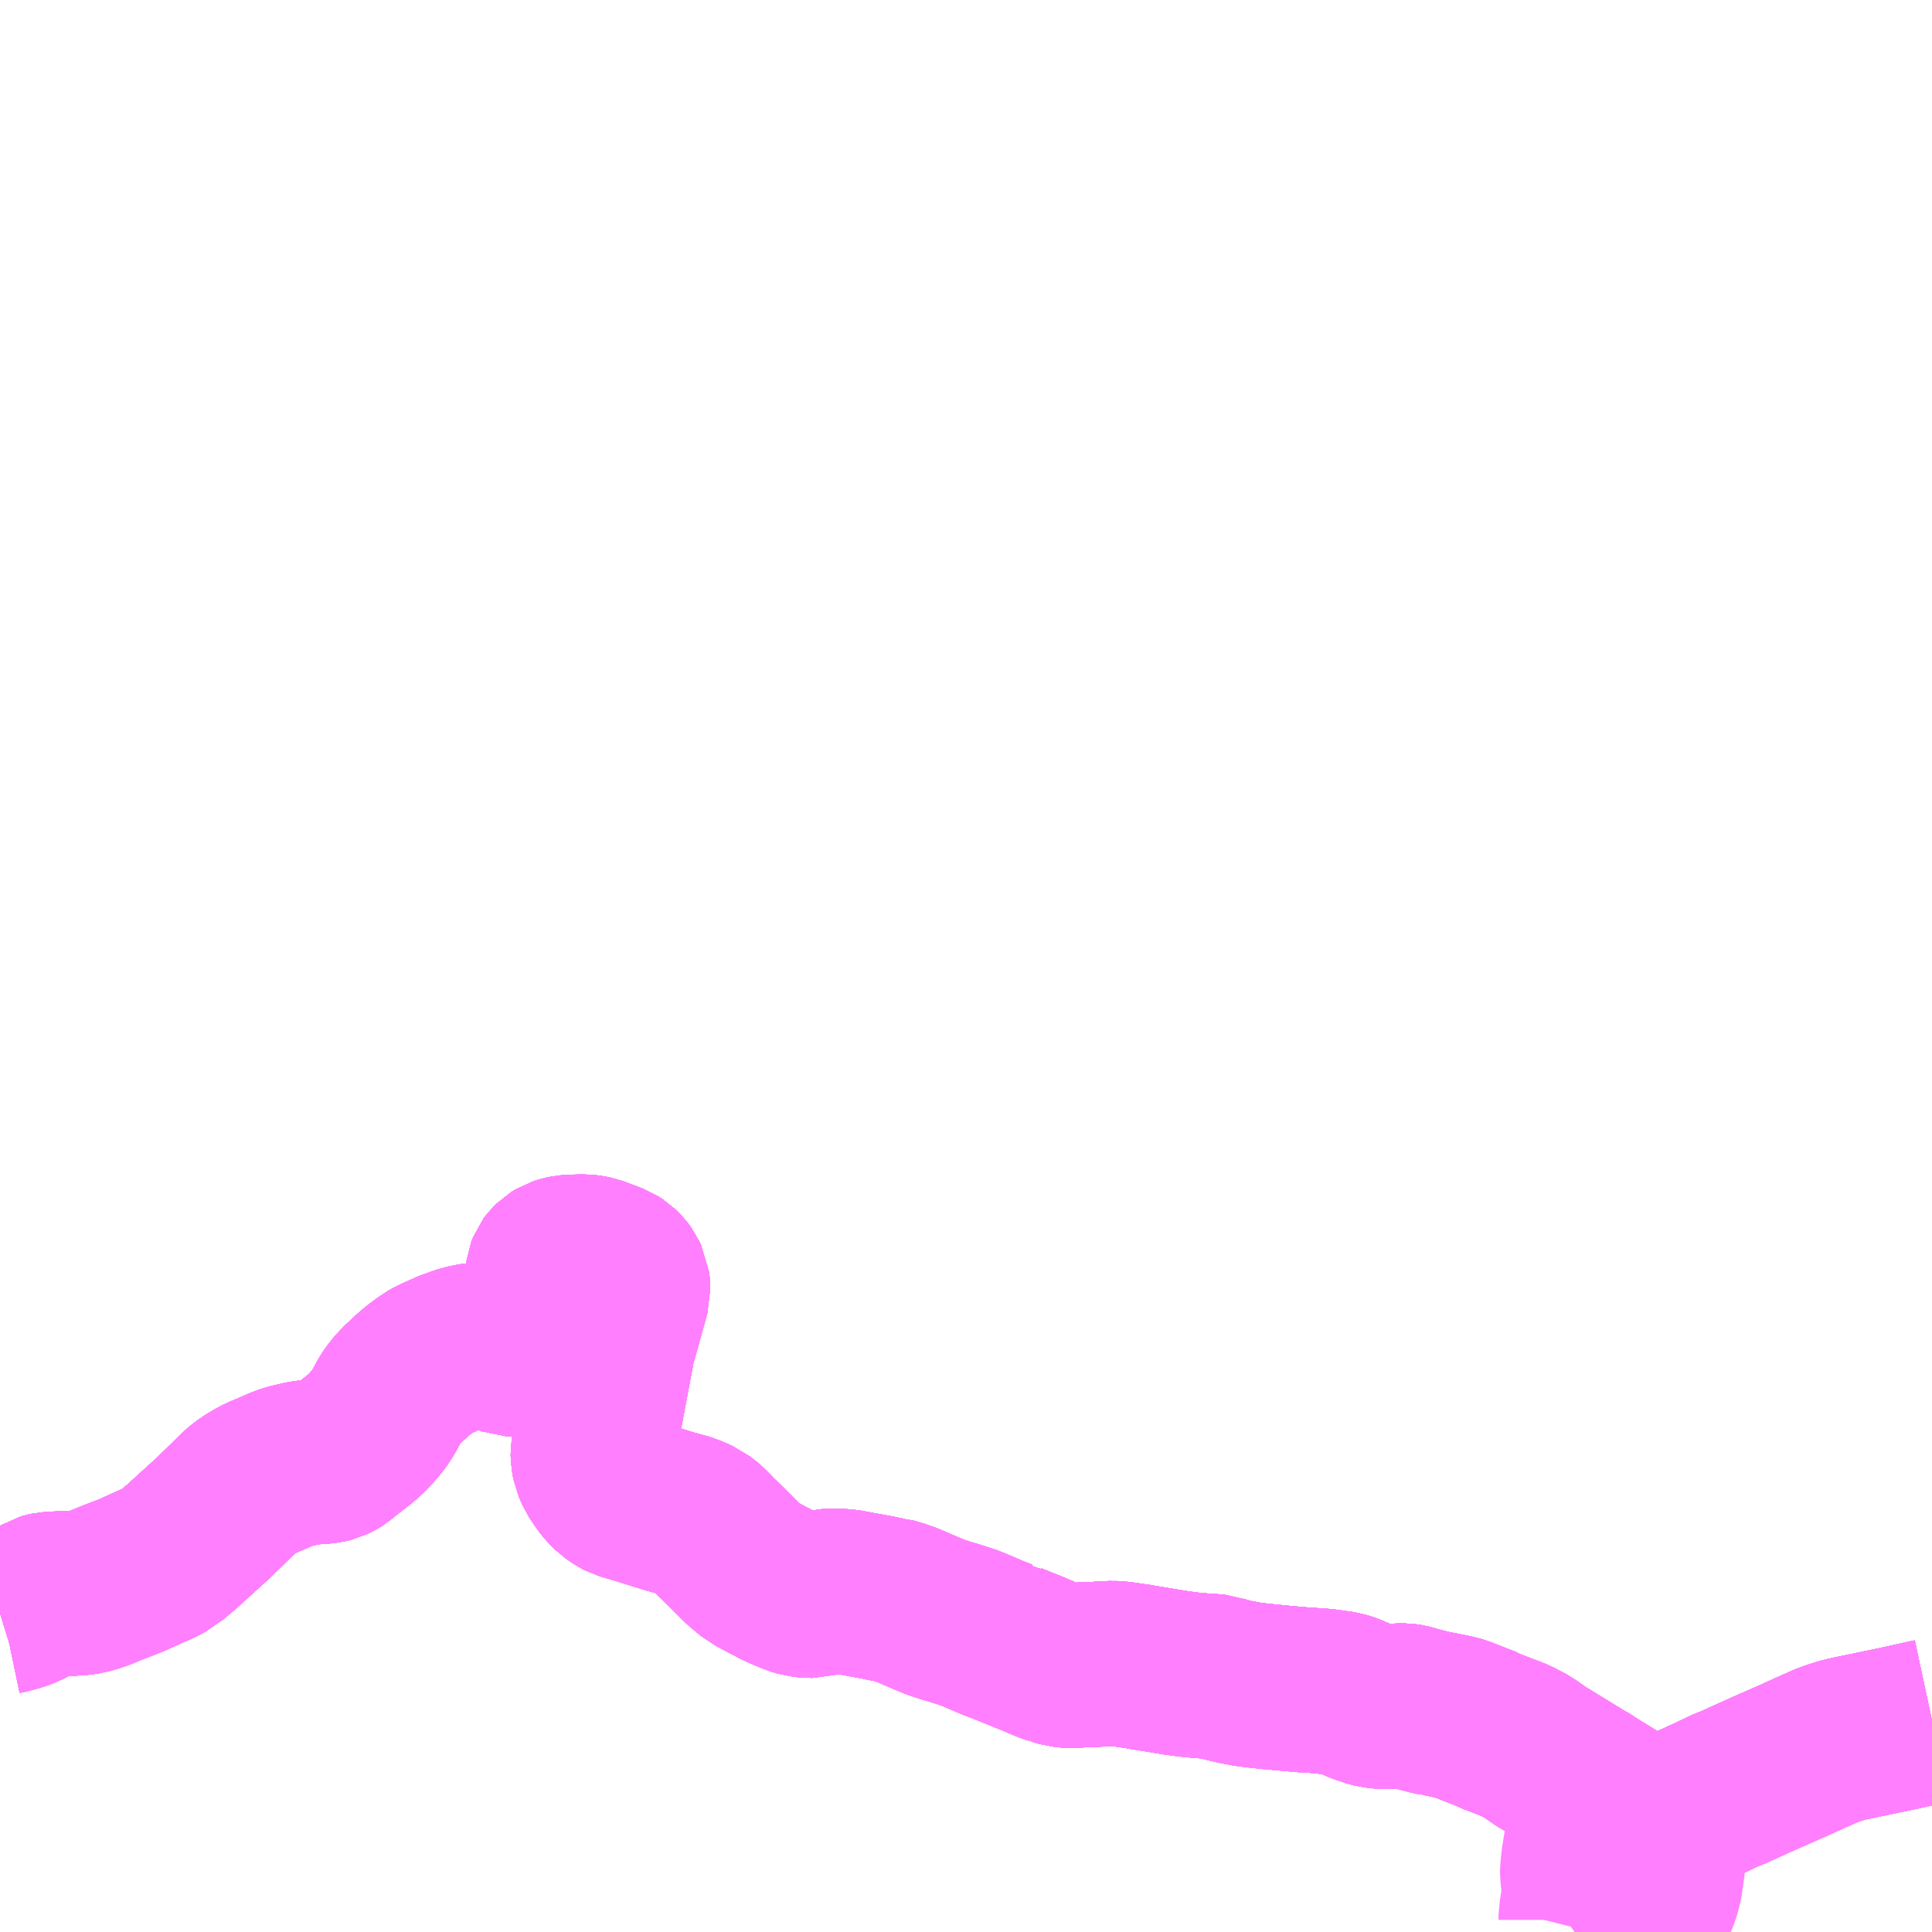<?xml version="1.0" encoding="UTF-8"?>
<svg  xmlns="http://www.w3.org/2000/svg" xmlns:xlink="http://www.w3.org/1999/xlink" xmlns:go="http://purl.org/svgmap/profile" property="N07_001,N07_002,N07_003,N07_004,N07_005,N07_006,N07_007" viewBox="13710.938 -3621.094 8.789 8.789" go:dataArea="13710.9375 -3621.09375 8.7890625 8.7890625" >
<globalCoordinateSystem srsName="http://purl.org/crs/84" transform="matrix(100.0,0.0,0.0,-100.0,0.0,0.0)" />
<defs>
 <g id="p0" >
  <circle cx="0.0" cy="0.0" r="3" stroke="green" stroke-width="0.75" vector-effect="non-scaling-stroke" />
 </g>
</defs>
<g fill="none" fill-rule="evenodd" stroke="#FF00FF" stroke-width="0.75" opacity="0.5" vector-effect="non-scaling-stroke" stroke-linejoin="bevel" >
<path content="1,JR東海バス（株）,ひだ高山号,9.0,9.0,9.0," xlink:title="1" d="M13710.938,-3613.756L13710.951,-3613.76L13710.975,-3613.765L13711.016,-3613.776L13711.054,-3613.79L13711.12,-3613.824L13711.138,-3613.835L13711.148,-3613.838L13711.162,-3613.841L13711.198,-3613.843L13711.239,-3613.845L13711.287,-3613.847L13711.306,-3613.848L13711.345,-3613.856L13711.366,-3613.862L13711.395,-3613.872L13711.434,-3613.888L13711.458,-3613.898L13711.498,-3613.913L13711.538,-3613.929L13711.631,-3613.971L13711.658,-3613.982L13711.697,-3614.003L13711.706,-3614.011L13711.709,-3614.012L13711.762,-3614.056L13711.915,-3614.195L13711.926,-3614.206L13712.029,-3614.307L13712.046,-3614.321L13712.066,-3614.336L13712.111,-3614.363L13712.132,-3614.373L13712.175,-3614.391L13712.2,-3614.402L13712.228,-3614.414L13712.259,-3614.424L13712.319,-3614.438L13712.378,-3614.445L13712.404,-3614.446L13712.425,-3614.448L13712.445,-3614.453L13712.457,-3614.459L13712.467,-3614.464L13712.475,-3614.469L13712.538,-3614.519L13712.578,-3614.55L13712.612,-3614.581L13712.649,-3614.623L13712.673,-3614.654L13712.714,-3614.729L13712.735,-3614.759L13712.765,-3614.792L13712.801,-3614.826L13712.84,-3614.86L13712.878,-3614.888L13712.887,-3614.895L13712.9,-3614.902L13712.92,-3614.912L13712.926,-3614.915L13712.989,-3614.943L13713.049,-3614.964L13713.089,-3614.972L13713.101,-3614.974L13713.133,-3614.974L13713.156,-3614.971L13713.174,-3614.967L13713.191,-3614.961L13713.219,-3614.95L13713.261,-3614.934L13713.286,-3614.933L13713.318,-3614.938L13713.339,-3614.943L13713.368,-3614.956L13713.386,-3614.967L13713.401,-3614.983L13713.408,-3614.993L13713.421,-3615.034L13713.427,-3615.064L13713.431,-3615.097L13713.431,-3615.148L13713.43,-3615.209L13713.429,-3615.282L13713.433,-3615.313L13713.438,-3615.326L13713.447,-3615.338L13713.461,-3615.352L13713.479,-3615.363L13713.501,-3615.37L13713.515,-3615.373L13713.54,-3615.375L13713.576,-3615.376L13713.597,-3615.376L13713.617,-3615.374L13713.642,-3615.369L13713.653,-3615.365L13713.658,-3615.363L13713.729,-3615.336L13713.751,-3615.322L13713.765,-3615.308L13713.779,-3615.289L13713.789,-3615.267L13713.791,-3615.263L13713.793,-3615.246L13713.794,-3615.219L13713.777,-3615.158L13713.746,-3615.046L13713.728,-3614.983L13713.725,-3614.972L13713.722,-3614.963L13713.721,-3614.947L13713.682,-3614.741L13713.658,-3614.612L13713.653,-3614.593L13713.644,-3614.543L13713.642,-3614.524L13713.636,-3614.49L13713.637,-3614.463L13713.643,-3614.433L13713.658,-3614.399L13713.685,-3614.358L13713.703,-3614.336L13713.716,-3614.322L13713.726,-3614.312L13713.754,-3614.293L13713.773,-3614.283L13713.855,-3614.259L13713.889,-3614.248L13713.99,-3614.217L13714.066,-3614.196L13714.077,-3614.191L13714.118,-3614.173L13714.16,-3614.14L13714.171,-3614.127L13714.186,-3614.111L13714.199,-3614.098L13714.265,-3614.034L13714.318,-3613.981L13714.367,-3613.94L13714.369,-3613.939L13714.483,-3613.879L13714.554,-3613.849L13714.584,-3613.84L13714.611,-3613.837L13714.645,-3613.836L13714.703,-3613.854L13714.726,-3613.857L13714.787,-3613.853L13714.868,-3613.838L13714.928,-3613.827L13714.961,-3613.82L13714.988,-3613.815L13714.994,-3613.815L13715.013,-3613.81L13715.015,-3613.809L13715.031,-3613.804L13715.06,-3613.794L13715.07,-3613.79L13715.142,-3613.759L13715.151,-3613.755L13715.195,-3613.737L13715.25,-3613.719L13715.278,-3613.711L13715.34,-3613.691L13715.351,-3613.687L13715.366,-3613.681L13715.371,-3613.679L13715.46,-3613.641L13715.503,-3613.625L13715.511,-3613.624L13715.521,-3613.618L13715.541,-3613.609L13715.624,-3613.576L13715.704,-3613.542L13715.735,-3613.531L13715.736,-3613.531L13715.77,-3613.521L13715.809,-3613.517L13715.874,-3613.521L13715.898,-3613.521L13715.959,-3613.525L13716,-3613.527L13716.031,-3613.525L13716.072,-3613.519L13716.121,-3613.512L13716.13,-3613.51L13716.141,-3613.508L13716.148,-3613.507L13716.294,-3613.483L13716.295,-3613.483L13716.332,-3613.478L13716.364,-3613.474L13716.375,-3613.474L13716.398,-3613.471L13716.449,-3613.468L13716.478,-3613.465L13716.486,-3613.462L13716.529,-3613.449L13716.539,-3613.447L13716.557,-3613.443L13716.614,-3613.432L13716.621,-3613.431L13716.671,-3613.425L13716.684,-3613.424L13716.714,-3613.42L13716.736,-3613.419L13716.744,-3613.418L13716.752,-3613.417L13716.861,-3613.407L13716.88,-3613.406L13716.882,-3613.406L13716.953,-3613.401L13716.971,-3613.399L13716.993,-3613.396L13717.042,-3613.389L13717.062,-3613.383L13717.079,-3613.377L13717.118,-3613.36L13717.129,-3613.355L13717.174,-3613.34L13717.196,-3613.334L13717.219,-3613.332L13717.257,-3613.331L13717.313,-3613.334L13717.325,-3613.334L13717.344,-3613.331L13717.356,-3613.328L13717.387,-3613.319L13717.45,-3613.303L13717.461,-3613.301L13717.476,-3613.298L13717.484,-3613.296L13717.488,-3613.296L13717.556,-3613.282L13717.582,-3613.275L13717.65,-3613.248L13717.697,-3613.23L13717.71,-3613.222L13717.722,-3613.218L13717.805,-3613.186L13717.833,-3613.175L13717.871,-3613.155L13717.888,-3613.146L13717.926,-3613.119L13717.96,-3613.096L13717.968,-3613.092L13718.007,-3613.068L13718.064,-3613.033L13718.139,-3612.987L13718.175,-3612.967L13718.183,-3612.96L13718.191,-3612.955L13718.259,-3612.913L13718.392,-3612.83L13718.397,-3612.828L13718.41,-3612.824L13718.422,-3612.821L13718.441,-3612.815L13718.459,-3612.809L13718.472,-3612.805L13718.477,-3612.803L13718.485,-3612.802L13718.522,-3612.817L13718.54,-3612.827L13718.564,-3612.845L13718.579,-3612.853L13718.67,-3612.894L13718.724,-3612.919L13718.737,-3612.925L13718.793,-3612.952L13718.813,-3612.959L13718.82,-3612.962L13718.928,-3613.011L13718.984,-3613.036L13718.998,-3613.042L13719.053,-3613.066L13719.059,-3613.069L13719.087,-3613.081L13719.164,-3613.116L13719.175,-3613.121L13719.254,-3613.156L13719.278,-3613.164L13719.287,-3613.167L13719.295,-3613.17L13719.303,-3613.172L13719.325,-3613.179L13719.371,-3613.189L13719.381,-3613.191L13719.573,-3613.231L13719.614,-3613.24L13719.685,-3613.256L13719.727,-3613.265"/>
<path content="1,北陸鉄道（株）,高速バス　金沢⇔高山,4.0,4.0,4.0," xlink:title="1" d="M13710.938,-3613.756L13710.951,-3613.76L13710.975,-3613.765L13711.016,-3613.776L13711.054,-3613.79L13711.12,-3613.824L13711.138,-3613.835L13711.148,-3613.838L13711.162,-3613.841L13711.198,-3613.843L13711.239,-3613.845L13711.287,-3613.847L13711.306,-3613.848L13711.345,-3613.856L13711.366,-3613.862L13711.395,-3613.872L13711.434,-3613.888L13711.458,-3613.898L13711.498,-3613.913L13711.538,-3613.929L13711.631,-3613.971L13711.658,-3613.982L13711.697,-3614.003L13711.706,-3614.011L13711.709,-3614.012L13711.762,-3614.056L13711.915,-3614.195L13711.926,-3614.206L13712.029,-3614.307L13712.046,-3614.321L13712.066,-3614.336L13712.111,-3614.363L13712.132,-3614.373L13712.175,-3614.391L13712.2,-3614.402L13712.228,-3614.414L13712.259,-3614.424L13712.319,-3614.438L13712.378,-3614.445L13712.404,-3614.446L13712.425,-3614.448L13712.445,-3614.453L13712.457,-3614.459L13712.467,-3614.464L13712.475,-3614.469L13712.538,-3614.519L13712.578,-3614.55L13712.612,-3614.581L13712.649,-3614.623L13712.673,-3614.654L13712.714,-3614.729L13712.735,-3614.759L13712.765,-3614.792L13712.801,-3614.826L13712.84,-3614.86L13712.878,-3614.888L13712.887,-3614.895L13712.9,-3614.902L13712.92,-3614.912L13712.926,-3614.915L13712.989,-3614.943L13713.049,-3614.964L13713.089,-3614.972L13713.101,-3614.974L13713.133,-3614.974L13713.156,-3614.971L13713.174,-3614.967L13713.191,-3614.961L13713.219,-3614.95L13713.261,-3614.934L13713.286,-3614.933L13713.318,-3614.938L13713.339,-3614.943L13713.368,-3614.956L13713.386,-3614.967L13713.401,-3614.983L13713.408,-3614.993L13713.421,-3615.034L13713.427,-3615.064L13713.431,-3615.097L13713.431,-3615.148L13713.43,-3615.209L13713.429,-3615.282L13713.433,-3615.313L13713.438,-3615.326L13713.447,-3615.338L13713.461,-3615.352L13713.479,-3615.363L13713.501,-3615.37L13713.515,-3615.373L13713.54,-3615.375L13713.576,-3615.376L13713.597,-3615.376L13713.617,-3615.374L13713.642,-3615.369L13713.653,-3615.365L13713.658,-3615.363L13713.729,-3615.336L13713.751,-3615.322L13713.765,-3615.308L13713.779,-3615.289L13713.789,-3615.267L13713.791,-3615.263L13713.793,-3615.246L13713.794,-3615.219L13713.777,-3615.158L13713.746,-3615.046L13713.728,-3614.983L13713.725,-3614.972L13713.722,-3614.963L13713.721,-3614.947L13713.682,-3614.741L13713.658,-3614.612L13713.653,-3614.593L13713.644,-3614.543L13713.642,-3614.524L13713.636,-3614.49L13713.637,-3614.463L13713.643,-3614.433L13713.658,-3614.399L13713.685,-3614.358L13713.703,-3614.336L13713.716,-3614.322L13713.726,-3614.312L13713.754,-3614.293L13713.773,-3614.283L13713.855,-3614.259L13713.889,-3614.248L13713.99,-3614.217L13714.066,-3614.196L13714.077,-3614.191L13714.118,-3614.173L13714.16,-3614.14L13714.171,-3614.127L13714.186,-3614.111L13714.199,-3614.098L13714.265,-3614.034L13714.318,-3613.981L13714.367,-3613.94L13714.369,-3613.939L13714.483,-3613.879L13714.554,-3613.849L13714.584,-3613.84L13714.611,-3613.837L13714.645,-3613.836L13714.703,-3613.854L13714.726,-3613.857L13714.787,-3613.853L13714.868,-3613.838L13714.928,-3613.827L13714.961,-3613.82L13714.988,-3613.815L13714.994,-3613.815L13715.013,-3613.81L13715.015,-3613.809L13715.031,-3613.804L13715.06,-3613.794L13715.07,-3613.79L13715.142,-3613.759L13715.151,-3613.755L13715.195,-3613.737L13715.25,-3613.719L13715.278,-3613.711L13715.34,-3613.691L13715.351,-3613.687L13715.366,-3613.681L13715.371,-3613.679L13715.46,-3613.641L13715.503,-3613.625L13715.511,-3613.624L13715.521,-3613.618L13715.541,-3613.609L13715.624,-3613.576L13715.704,-3613.542L13715.735,-3613.531L13715.736,-3613.531L13715.77,-3613.521L13715.809,-3613.517L13715.874,-3613.521L13715.898,-3613.521L13715.959,-3613.525L13716,-3613.527L13716.031,-3613.525L13716.072,-3613.519L13716.121,-3613.512L13716.13,-3613.51L13716.141,-3613.508L13716.148,-3613.507L13716.294,-3613.483L13716.295,-3613.483L13716.332,-3613.478L13716.364,-3613.474L13716.375,-3613.474L13716.398,-3613.471L13716.449,-3613.468L13716.478,-3613.465L13716.486,-3613.462L13716.529,-3613.449L13716.539,-3613.447L13716.557,-3613.443L13716.614,-3613.432L13716.621,-3613.431L13716.671,-3613.425L13716.684,-3613.424L13716.714,-3613.42L13716.736,-3613.419L13716.744,-3613.418L13716.752,-3613.417L13716.861,-3613.407L13716.88,-3613.406L13716.882,-3613.406L13716.953,-3613.401L13716.971,-3613.399L13716.993,-3613.396L13717.042,-3613.389L13717.062,-3613.383L13717.079,-3613.377L13717.118,-3613.36L13717.129,-3613.355L13717.174,-3613.34L13717.196,-3613.334L13717.219,-3613.332L13717.257,-3613.331L13717.313,-3613.334L13717.325,-3613.334L13717.344,-3613.331L13717.356,-3613.328L13717.387,-3613.319L13717.45,-3613.303L13717.461,-3613.301L13717.476,-3613.298L13717.484,-3613.296L13717.488,-3613.296L13717.556,-3613.282L13717.582,-3613.275L13717.65,-3613.248L13717.697,-3613.23L13717.71,-3613.222L13717.722,-3613.218L13717.805,-3613.186L13717.833,-3613.175L13717.871,-3613.155L13717.888,-3613.146L13717.926,-3613.119L13717.96,-3613.096L13717.968,-3613.092L13718.007,-3613.068L13718.064,-3613.033L13718.139,-3612.987L13718.175,-3612.967L13718.183,-3612.96L13718.191,-3612.955L13718.259,-3612.913L13718.392,-3612.83L13718.397,-3612.828L13718.41,-3612.824L13718.422,-3612.821L13718.441,-3612.815L13718.459,-3612.809L13718.472,-3612.805L13718.477,-3612.803L13718.485,-3612.802L13718.522,-3612.817L13718.54,-3612.827L13718.564,-3612.845L13718.579,-3612.853L13718.67,-3612.894L13718.724,-3612.919L13718.737,-3612.925L13718.793,-3612.952L13718.813,-3612.959L13718.82,-3612.962L13718.928,-3613.011L13718.984,-3613.036L13718.998,-3613.042L13719.053,-3613.066L13719.059,-3613.069L13719.087,-3613.081L13719.164,-3613.116L13719.175,-3613.121L13719.254,-3613.156L13719.278,-3613.164L13719.287,-3613.167L13719.295,-3613.17L13719.303,-3613.172L13719.325,-3613.179L13719.371,-3613.189L13719.381,-3613.191L13719.573,-3613.231L13719.614,-3613.24L13719.685,-3613.256L13719.727,-3613.265"/>
<path content="1,名鉄バス（株）,名古屋～高山,9.0,9.0,9.0," xlink:title="1" d="M13710.938,-3613.756L13710.951,-3613.76L13710.975,-3613.765L13711.016,-3613.776L13711.054,-3613.79L13711.12,-3613.824L13711.138,-3613.835L13711.148,-3613.838L13711.162,-3613.841L13711.198,-3613.843L13711.239,-3613.845L13711.287,-3613.847L13711.306,-3613.848L13711.345,-3613.856L13711.366,-3613.862L13711.395,-3613.872L13711.434,-3613.888L13711.458,-3613.898L13711.498,-3613.913L13711.538,-3613.929L13711.631,-3613.971L13711.658,-3613.982L13711.697,-3614.003L13711.706,-3614.011L13711.709,-3614.012L13711.762,-3614.056L13711.915,-3614.195L13711.926,-3614.206L13712.029,-3614.307L13712.046,-3614.321L13712.066,-3614.336L13712.111,-3614.363L13712.132,-3614.373L13712.175,-3614.391L13712.2,-3614.402L13712.228,-3614.414L13712.259,-3614.424L13712.319,-3614.438L13712.378,-3614.445L13712.404,-3614.446L13712.425,-3614.448L13712.445,-3614.453L13712.457,-3614.459L13712.467,-3614.464L13712.475,-3614.469L13712.538,-3614.519L13712.578,-3614.55L13712.612,-3614.581L13712.649,-3614.623L13712.673,-3614.654L13712.714,-3614.729L13712.735,-3614.759L13712.765,-3614.792L13712.801,-3614.826L13712.84,-3614.86L13712.878,-3614.888L13712.887,-3614.895L13712.9,-3614.902L13712.92,-3614.912L13712.926,-3614.915L13712.989,-3614.943L13713.049,-3614.964L13713.089,-3614.972L13713.101,-3614.974L13713.133,-3614.974L13713.156,-3614.971L13713.174,-3614.967L13713.191,-3614.961L13713.219,-3614.95L13713.261,-3614.934L13713.286,-3614.933L13713.318,-3614.938L13713.339,-3614.943L13713.368,-3614.956L13713.386,-3614.967L13713.401,-3614.983L13713.408,-3614.993L13713.421,-3615.034L13713.427,-3615.064L13713.431,-3615.097L13713.431,-3615.148L13713.43,-3615.209L13713.429,-3615.282L13713.433,-3615.313L13713.438,-3615.326L13713.447,-3615.338L13713.461,-3615.352L13713.479,-3615.363L13713.501,-3615.37L13713.515,-3615.373L13713.54,-3615.375L13713.576,-3615.376L13713.597,-3615.376L13713.617,-3615.374L13713.642,-3615.369L13713.653,-3615.365L13713.658,-3615.363L13713.729,-3615.336L13713.751,-3615.322L13713.765,-3615.308L13713.779,-3615.289L13713.789,-3615.267L13713.791,-3615.263L13713.793,-3615.246L13713.794,-3615.219L13713.777,-3615.158L13713.746,-3615.046L13713.728,-3614.983L13713.725,-3614.972L13713.722,-3614.963L13713.721,-3614.947L13713.682,-3614.741L13713.658,-3614.612L13713.653,-3614.593L13713.644,-3614.543L13713.642,-3614.524L13713.636,-3614.49L13713.637,-3614.463L13713.643,-3614.433L13713.658,-3614.399L13713.685,-3614.358L13713.703,-3614.336L13713.716,-3614.322L13713.726,-3614.312L13713.754,-3614.293L13713.773,-3614.283L13713.855,-3614.259L13713.889,-3614.248L13713.99,-3614.217L13714.066,-3614.196L13714.077,-3614.191L13714.118,-3614.173L13714.16,-3614.14L13714.171,-3614.127L13714.186,-3614.111L13714.199,-3614.098L13714.265,-3614.034L13714.318,-3613.981L13714.367,-3613.94L13714.369,-3613.939L13714.483,-3613.879L13714.554,-3613.849L13714.584,-3613.84L13714.611,-3613.837L13714.645,-3613.836L13714.703,-3613.854L13714.726,-3613.857L13714.787,-3613.853L13714.868,-3613.838L13714.928,-3613.827L13714.961,-3613.82L13714.988,-3613.815L13714.994,-3613.815L13715.013,-3613.81L13715.015,-3613.809L13715.031,-3613.804L13715.06,-3613.794L13715.07,-3613.79L13715.142,-3613.759L13715.151,-3613.755L13715.195,-3613.737L13715.25,-3613.719L13715.278,-3613.711L13715.34,-3613.691L13715.351,-3613.687L13715.366,-3613.681L13715.371,-3613.679L13715.46,-3613.641L13715.503,-3613.625L13715.511,-3613.624L13715.521,-3613.618L13715.541,-3613.609L13715.624,-3613.576L13715.704,-3613.542L13715.735,-3613.531L13715.736,-3613.531L13715.77,-3613.521L13715.809,-3613.517L13715.874,-3613.521L13715.898,-3613.521L13715.959,-3613.525L13716,-3613.527L13716.031,-3613.525L13716.072,-3613.519L13716.121,-3613.512L13716.13,-3613.51L13716.141,-3613.508L13716.148,-3613.507L13716.294,-3613.483L13716.295,-3613.483L13716.332,-3613.478L13716.364,-3613.474L13716.375,-3613.474L13716.398,-3613.471L13716.449,-3613.468L13716.478,-3613.465L13716.486,-3613.462L13716.529,-3613.449L13716.539,-3613.447L13716.557,-3613.443L13716.614,-3613.432L13716.621,-3613.431L13716.671,-3613.425L13716.684,-3613.424L13716.714,-3613.42L13716.736,-3613.419L13716.744,-3613.418L13716.752,-3613.417L13716.861,-3613.407L13716.88,-3613.406L13716.882,-3613.406L13716.953,-3613.401L13716.971,-3613.399L13716.993,-3613.396L13717.042,-3613.389L13717.062,-3613.383L13717.079,-3613.377L13717.118,-3613.36L13717.129,-3613.355L13717.174,-3613.34L13717.196,-3613.334L13717.219,-3613.332L13717.257,-3613.331L13717.313,-3613.334L13717.325,-3613.334L13717.344,-3613.331L13717.356,-3613.328L13717.387,-3613.319L13717.45,-3613.303L13717.461,-3613.301L13717.476,-3613.298L13717.484,-3613.296L13717.488,-3613.296L13717.556,-3613.282L13717.582,-3613.275L13717.65,-3613.248L13717.697,-3613.23L13717.71,-3613.222L13717.722,-3613.218L13717.805,-3613.186L13717.833,-3613.175L13717.871,-3613.155L13717.888,-3613.146L13717.926,-3613.119L13717.96,-3613.096L13717.968,-3613.092L13718.007,-3613.068L13718.064,-3613.033L13718.139,-3612.987L13718.175,-3612.967L13718.183,-3612.96L13718.191,-3612.955L13718.259,-3612.913L13718.392,-3612.83L13718.397,-3612.828L13718.41,-3612.824L13718.422,-3612.821L13718.441,-3612.815L13718.459,-3612.809L13718.472,-3612.805L13718.477,-3612.803L13718.485,-3612.802L13718.522,-3612.817L13718.54,-3612.827L13718.564,-3612.845L13718.579,-3612.853L13718.67,-3612.894L13718.724,-3612.919L13718.737,-3612.925L13718.793,-3612.952L13718.813,-3612.959L13718.82,-3612.962L13718.928,-3613.011L13718.984,-3613.036L13718.998,-3613.042L13719.053,-3613.066L13719.059,-3613.069L13719.087,-3613.081L13719.164,-3613.116L13719.175,-3613.121L13719.254,-3613.156L13719.278,-3613.164L13719.287,-3613.167L13719.295,-3613.17L13719.303,-3613.172L13719.325,-3613.179L13719.371,-3613.189L13719.381,-3613.191L13719.573,-3613.231L13719.614,-3613.24L13719.685,-3613.256L13719.727,-3613.265"/>
<path content="1,濃飛乗合自動車（株）,京都・大阪線,1.0,1.0,1.0," xlink:title="1" d="M13710.938,-3613.756L13710.951,-3613.76L13710.975,-3613.765L13711.016,-3613.776L13711.054,-3613.79L13711.12,-3613.824L13711.138,-3613.835L13711.148,-3613.838L13711.162,-3613.841L13711.198,-3613.843L13711.239,-3613.845L13711.287,-3613.847L13711.306,-3613.848L13711.345,-3613.856L13711.366,-3613.862L13711.395,-3613.872L13711.434,-3613.888L13711.458,-3613.898L13711.498,-3613.913L13711.538,-3613.929L13711.631,-3613.971L13711.658,-3613.982L13711.697,-3614.003L13711.706,-3614.011L13711.709,-3614.012L13711.762,-3614.056L13711.915,-3614.195L13711.926,-3614.206L13712.029,-3614.307L13712.046,-3614.321L13712.066,-3614.336L13712.111,-3614.363L13712.132,-3614.373L13712.175,-3614.391L13712.2,-3614.402L13712.228,-3614.414L13712.259,-3614.424L13712.319,-3614.438L13712.378,-3614.445L13712.404,-3614.446L13712.425,-3614.448L13712.445,-3614.453L13712.457,-3614.459L13712.467,-3614.464L13712.475,-3614.469L13712.538,-3614.519L13712.578,-3614.55L13712.612,-3614.581L13712.649,-3614.623L13712.673,-3614.654L13712.714,-3614.729L13712.735,-3614.759L13712.765,-3614.792L13712.801,-3614.826L13712.84,-3614.86L13712.878,-3614.888L13712.887,-3614.895L13712.9,-3614.902L13712.92,-3614.912L13712.926,-3614.915L13712.989,-3614.943L13713.049,-3614.964L13713.089,-3614.972L13713.101,-3614.974L13713.133,-3614.974L13713.156,-3614.971L13713.174,-3614.967L13713.191,-3614.961L13713.219,-3614.95L13713.261,-3614.934L13713.286,-3614.933L13713.318,-3614.938L13713.339,-3614.943L13713.368,-3614.956L13713.386,-3614.967L13713.401,-3614.983L13713.408,-3614.993L13713.421,-3615.034L13713.427,-3615.064L13713.431,-3615.097L13713.431,-3615.148L13713.43,-3615.209L13713.429,-3615.282L13713.433,-3615.313L13713.438,-3615.326L13713.447,-3615.338L13713.461,-3615.352L13713.479,-3615.363L13713.501,-3615.37L13713.515,-3615.373L13713.54,-3615.375L13713.576,-3615.376L13713.597,-3615.376L13713.617,-3615.374L13713.642,-3615.369L13713.653,-3615.365L13713.658,-3615.363L13713.729,-3615.336L13713.751,-3615.322L13713.765,-3615.308L13713.779,-3615.289L13713.789,-3615.267L13713.791,-3615.263L13713.793,-3615.246L13713.794,-3615.219L13713.777,-3615.158L13713.746,-3615.046L13713.728,-3614.983L13713.725,-3614.972L13713.722,-3614.963L13713.721,-3614.947L13713.682,-3614.741L13713.658,-3614.612L13713.653,-3614.593L13713.644,-3614.543L13713.642,-3614.524L13713.636,-3614.49L13713.637,-3614.463L13713.643,-3614.433L13713.658,-3614.399L13713.685,-3614.358L13713.703,-3614.336L13713.716,-3614.322L13713.726,-3614.312L13713.754,-3614.293L13713.773,-3614.283L13713.855,-3614.259L13713.889,-3614.248L13713.99,-3614.217L13714.066,-3614.196L13714.077,-3614.191L13714.118,-3614.173L13714.16,-3614.14L13714.171,-3614.127L13714.186,-3614.111L13714.199,-3614.098L13714.265,-3614.034L13714.318,-3613.981L13714.367,-3613.94L13714.369,-3613.939L13714.483,-3613.879L13714.554,-3613.849L13714.584,-3613.84L13714.611,-3613.837L13714.645,-3613.836L13714.703,-3613.854L13714.726,-3613.857L13714.787,-3613.853L13714.868,-3613.838L13714.928,-3613.827L13714.961,-3613.82L13714.988,-3613.815L13714.994,-3613.815L13715.013,-3613.81L13715.015,-3613.809L13715.031,-3613.804L13715.06,-3613.794L13715.07,-3613.79L13715.142,-3613.759L13715.151,-3613.755L13715.195,-3613.737L13715.25,-3613.719L13715.278,-3613.711L13715.34,-3613.691L13715.351,-3613.687L13715.366,-3613.681L13715.371,-3613.679L13715.46,-3613.641L13715.503,-3613.625L13715.511,-3613.624L13715.521,-3613.618L13715.541,-3613.609L13715.624,-3613.576L13715.704,-3613.542L13715.735,-3613.531L13715.736,-3613.531L13715.77,-3613.521L13715.809,-3613.517L13715.874,-3613.521L13715.898,-3613.521L13715.959,-3613.525L13716,-3613.527L13716.031,-3613.525L13716.072,-3613.519L13716.121,-3613.512L13716.13,-3613.51L13716.141,-3613.508L13716.148,-3613.507L13716.294,-3613.483L13716.295,-3613.483L13716.332,-3613.478L13716.364,-3613.474L13716.375,-3613.474L13716.398,-3613.471L13716.449,-3613.468L13716.478,-3613.465L13716.486,-3613.462L13716.529,-3613.449L13716.539,-3613.447L13716.557,-3613.443L13716.614,-3613.432L13716.621,-3613.431L13716.671,-3613.425L13716.684,-3613.424L13716.714,-3613.42L13716.736,-3613.419L13716.744,-3613.418L13716.752,-3613.417L13716.861,-3613.407L13716.88,-3613.406L13716.882,-3613.406L13716.953,-3613.401L13716.971,-3613.399L13716.993,-3613.396L13717.042,-3613.389L13717.062,-3613.383L13717.079,-3613.377L13717.118,-3613.36L13717.129,-3613.355L13717.174,-3613.34L13717.196,-3613.334L13717.219,-3613.332L13717.257,-3613.331L13717.313,-3613.334L13717.325,-3613.334L13717.344,-3613.331L13717.356,-3613.328L13717.387,-3613.319L13717.45,-3613.303L13717.461,-3613.301L13717.476,-3613.298L13717.484,-3613.296L13717.488,-3613.296L13717.556,-3613.282L13717.582,-3613.275L13717.65,-3613.248L13717.697,-3613.23L13717.71,-3613.222L13717.722,-3613.218L13717.805,-3613.186L13717.833,-3613.175L13717.871,-3613.155L13717.888,-3613.146L13717.926,-3613.119L13717.96,-3613.096L13717.968,-3613.092L13718.007,-3613.068L13718.064,-3613.033L13718.139,-3612.987L13718.175,-3612.967L13718.183,-3612.96L13718.191,-3612.955L13718.259,-3612.913L13718.392,-3612.83L13718.397,-3612.828L13718.41,-3612.824L13718.422,-3612.821L13718.441,-3612.815L13718.459,-3612.809L13718.472,-3612.805L13718.477,-3612.803L13718.485,-3612.802L13718.522,-3612.817L13718.54,-3612.827L13718.564,-3612.845L13718.579,-3612.853L13718.67,-3612.894L13718.724,-3612.919L13718.737,-3612.925L13718.793,-3612.952L13718.813,-3612.959L13718.82,-3612.962L13718.928,-3613.011L13718.984,-3613.036L13718.998,-3613.042L13719.053,-3613.066L13719.059,-3613.069L13719.087,-3613.081L13719.164,-3613.116L13719.175,-3613.121L13719.254,-3613.156L13719.278,-3613.164L13719.287,-3613.167L13719.295,-3613.17L13719.303,-3613.172L13719.325,-3613.179L13719.371,-3613.189L13719.381,-3613.191L13719.573,-3613.231L13719.614,-3613.24L13719.685,-3613.256L13719.727,-3613.265"/>
<path content="1,濃飛乗合自動車（株）,名古屋線,3.0,3.0,3.0," xlink:title="1" d="M13710.938,-3613.756L13710.951,-3613.76L13710.975,-3613.765L13711.016,-3613.776L13711.054,-3613.79L13711.12,-3613.824L13711.138,-3613.835L13711.148,-3613.838L13711.162,-3613.841L13711.198,-3613.843L13711.239,-3613.845L13711.287,-3613.847L13711.306,-3613.848L13711.345,-3613.856L13711.366,-3613.862L13711.395,-3613.872L13711.434,-3613.888L13711.458,-3613.898L13711.498,-3613.913L13711.538,-3613.929L13711.631,-3613.971L13711.658,-3613.982L13711.697,-3614.003L13711.706,-3614.011L13711.709,-3614.012L13711.762,-3614.056L13711.915,-3614.195L13711.926,-3614.206L13712.029,-3614.307L13712.046,-3614.321L13712.066,-3614.336L13712.111,-3614.363L13712.132,-3614.373L13712.175,-3614.391L13712.2,-3614.402L13712.228,-3614.414L13712.259,-3614.424L13712.319,-3614.438L13712.378,-3614.445L13712.404,-3614.446L13712.425,-3614.448L13712.445,-3614.453L13712.457,-3614.459L13712.467,-3614.464L13712.475,-3614.469L13712.538,-3614.519L13712.578,-3614.55L13712.612,-3614.581L13712.649,-3614.623L13712.673,-3614.654L13712.714,-3614.729L13712.735,-3614.759L13712.765,-3614.792L13712.801,-3614.826L13712.84,-3614.86L13712.878,-3614.888L13712.887,-3614.895L13712.9,-3614.902L13712.92,-3614.912L13712.926,-3614.915L13712.989,-3614.943L13713.049,-3614.964L13713.089,-3614.972L13713.101,-3614.974L13713.133,-3614.974L13713.156,-3614.971L13713.174,-3614.967L13713.191,-3614.961L13713.219,-3614.95L13713.261,-3614.934L13713.286,-3614.933L13713.318,-3614.938L13713.339,-3614.943L13713.368,-3614.956L13713.386,-3614.967L13713.401,-3614.983L13713.408,-3614.993L13713.421,-3615.034L13713.427,-3615.064L13713.431,-3615.097L13713.431,-3615.148L13713.43,-3615.209L13713.429,-3615.282L13713.433,-3615.313L13713.438,-3615.326L13713.447,-3615.338L13713.461,-3615.352L13713.479,-3615.363L13713.501,-3615.37L13713.515,-3615.373L13713.54,-3615.375L13713.576,-3615.376L13713.597,-3615.376L13713.617,-3615.374L13713.642,-3615.369L13713.653,-3615.365L13713.658,-3615.363L13713.729,-3615.336L13713.751,-3615.322L13713.765,-3615.308L13713.779,-3615.289L13713.789,-3615.267L13713.791,-3615.263L13713.793,-3615.246L13713.794,-3615.219L13713.777,-3615.158L13713.746,-3615.046L13713.728,-3614.983L13713.725,-3614.972L13713.722,-3614.963L13713.721,-3614.947L13713.682,-3614.741L13713.658,-3614.612L13713.653,-3614.593L13713.644,-3614.543L13713.642,-3614.524L13713.636,-3614.49L13713.637,-3614.463L13713.643,-3614.433L13713.658,-3614.399L13713.685,-3614.358L13713.703,-3614.336L13713.716,-3614.322L13713.726,-3614.312L13713.754,-3614.293L13713.773,-3614.283L13713.855,-3614.259L13713.889,-3614.248L13713.99,-3614.217L13714.066,-3614.196L13714.077,-3614.191L13714.118,-3614.173L13714.16,-3614.14L13714.171,-3614.127L13714.186,-3614.111L13714.199,-3614.098L13714.265,-3614.034L13714.318,-3613.981L13714.367,-3613.94L13714.369,-3613.939L13714.483,-3613.879L13714.554,-3613.849L13714.584,-3613.84L13714.611,-3613.837L13714.645,-3613.836L13714.703,-3613.854L13714.726,-3613.857L13714.787,-3613.853L13714.868,-3613.838L13714.928,-3613.827L13714.961,-3613.82L13714.988,-3613.815L13714.994,-3613.815L13715.013,-3613.81L13715.015,-3613.809L13715.031,-3613.804L13715.06,-3613.794L13715.07,-3613.79L13715.142,-3613.759L13715.151,-3613.755L13715.195,-3613.737L13715.25,-3613.719L13715.278,-3613.711L13715.34,-3613.691L13715.351,-3613.687L13715.366,-3613.681L13715.371,-3613.679L13715.46,-3613.641L13715.503,-3613.625L13715.511,-3613.624L13715.521,-3613.618L13715.541,-3613.609L13715.624,-3613.576L13715.704,-3613.542L13715.735,-3613.531L13715.736,-3613.531L13715.77,-3613.521L13715.809,-3613.517L13715.874,-3613.521L13715.898,-3613.521L13715.959,-3613.525L13716,-3613.527L13716.031,-3613.525L13716.072,-3613.519L13716.121,-3613.512L13716.13,-3613.51L13716.141,-3613.508L13716.148,-3613.507L13716.294,-3613.483L13716.295,-3613.483L13716.332,-3613.478L13716.364,-3613.474L13716.375,-3613.474L13716.398,-3613.471L13716.449,-3613.468L13716.478,-3613.465L13716.486,-3613.462L13716.529,-3613.449L13716.539,-3613.447L13716.557,-3613.443L13716.614,-3613.432L13716.621,-3613.431L13716.671,-3613.425L13716.684,-3613.424L13716.714,-3613.42L13716.736,-3613.419L13716.744,-3613.418L13716.752,-3613.417L13716.861,-3613.407L13716.88,-3613.406L13716.882,-3613.406L13716.953,-3613.401L13716.971,-3613.399L13716.993,-3613.396L13717.042,-3613.389L13717.062,-3613.383L13717.079,-3613.377L13717.118,-3613.36L13717.129,-3613.355L13717.174,-3613.34L13717.196,-3613.334L13717.219,-3613.332L13717.257,-3613.331L13717.313,-3613.334L13717.325,-3613.334L13717.344,-3613.331L13717.356,-3613.328L13717.387,-3613.319L13717.45,-3613.303L13717.461,-3613.301L13717.476,-3613.298L13717.484,-3613.296L13717.488,-3613.296L13717.556,-3613.282L13717.582,-3613.275L13717.65,-3613.248L13717.697,-3613.23L13717.71,-3613.222L13717.722,-3613.218L13717.805,-3613.186L13717.833,-3613.175L13717.871,-3613.155L13717.888,-3613.146L13717.926,-3613.119L13717.96,-3613.096L13717.968,-3613.092L13718.007,-3613.068L13718.064,-3613.033L13718.139,-3612.987L13718.175,-3612.967L13718.183,-3612.96L13718.191,-3612.955L13718.259,-3612.913L13718.392,-3612.83L13718.397,-3612.828L13718.41,-3612.824L13718.422,-3612.821L13718.441,-3612.815L13718.459,-3612.809L13718.472,-3612.805L13718.477,-3612.803L13718.485,-3612.802L13718.522,-3612.817L13718.54,-3612.827L13718.564,-3612.845L13718.579,-3612.853L13718.67,-3612.894L13718.724,-3612.919L13718.737,-3612.925L13718.793,-3612.952L13718.813,-3612.959L13718.82,-3612.962L13718.928,-3613.011L13718.984,-3613.036L13718.998,-3613.042L13719.053,-3613.066L13719.059,-3613.069L13719.087,-3613.081L13719.164,-3613.116L13719.175,-3613.121L13719.254,-3613.156L13719.278,-3613.164L13719.287,-3613.167L13719.295,-3613.17L13719.303,-3613.172L13719.325,-3613.179L13719.371,-3613.189L13719.381,-3613.191L13719.573,-3613.231L13719.614,-3613.24L13719.685,-3613.256L13719.727,-3613.265"/>
<path content="1,濃飛乗合自動車（株）,清美・荘川線_01_on,11.0,10.0,10.0," xlink:title="1" d="M13719.727,-3613.265L13719.685,-3613.256L13719.614,-3613.24L13719.573,-3613.231L13719.381,-3613.191L13719.371,-3613.189L13719.325,-3613.179L13719.303,-3613.172L13719.295,-3613.17L13719.287,-3613.167L13719.278,-3613.164L13719.254,-3613.156L13719.175,-3613.121L13719.164,-3613.116L13719.087,-3613.081L13719.059,-3613.069L13719.053,-3613.066L13718.998,-3613.042L13718.984,-3613.036L13718.928,-3613.011L13718.82,-3612.962L13718.813,-3612.959L13718.793,-3612.952L13718.737,-3612.925L13718.724,-3612.919L13718.67,-3612.894L13718.579,-3612.853L13718.564,-3612.845L13718.54,-3612.827L13718.522,-3612.817L13718.485,-3612.802L13718.477,-3612.803L13718.472,-3612.805L13718.459,-3612.809L13718.441,-3612.815L13718.422,-3612.821L13718.41,-3612.824L13718.397,-3612.828L13718.392,-3612.83L13718.259,-3612.913L13718.191,-3612.955L13718.183,-3612.96L13718.175,-3612.967L13718.139,-3612.987L13718.064,-3613.033L13718.007,-3613.068L13717.968,-3613.092L13717.96,-3613.096L13717.926,-3613.119L13717.888,-3613.146L13717.871,-3613.155L13717.833,-3613.175L13717.805,-3613.186L13717.722,-3613.218L13717.71,-3613.222L13717.697,-3613.23L13717.65,-3613.248L13717.582,-3613.275L13717.556,-3613.282L13717.488,-3613.296L13717.484,-3613.296L13717.476,-3613.298L13717.461,-3613.301L13717.45,-3613.303L13717.387,-3613.319L13717.356,-3613.328L13717.344,-3613.331L13717.325,-3613.334L13717.313,-3613.334L13717.257,-3613.331L13717.219,-3613.332L13717.196,-3613.334L13717.174,-3613.34L13717.129,-3613.355L13717.118,-3613.36L13717.079,-3613.377L13717.062,-3613.383L13717.042,-3613.389L13716.993,-3613.396L13716.971,-3613.399L13716.953,-3613.401L13716.882,-3613.406L13716.88,-3613.406L13716.861,-3613.407L13716.752,-3613.417L13716.744,-3613.418L13716.736,-3613.419L13716.714,-3613.42L13716.684,-3613.424L13716.671,-3613.425L13716.621,-3613.431L13716.614,-3613.432L13716.557,-3613.443L13716.539,-3613.447L13716.529,-3613.449L13716.486,-3613.462L13716.478,-3613.465L13716.449,-3613.468L13716.398,-3613.471L13716.375,-3613.474L13716.364,-3613.474L13716.332,-3613.478L13716.295,-3613.483L13716.294,-3613.483L13716.148,-3613.507L13716.141,-3613.508L13716.13,-3613.51L13716.121,-3613.512L13716.072,-3613.519L13716.031,-3613.525L13716,-3613.527L13715.959,-3613.525L13715.898,-3613.521L13715.874,-3613.521L13715.809,-3613.517L13715.77,-3613.521L13715.736,-3613.531L13715.735,-3613.531L13715.704,-3613.542L13715.624,-3613.576L13715.541,-3613.609L13715.521,-3613.618L13715.511,-3613.624L13715.503,-3613.625L13715.46,-3613.641L13715.371,-3613.679L13715.366,-3613.681L13715.351,-3613.687L13715.34,-3613.691L13715.278,-3613.711L13715.25,-3613.719L13715.195,-3613.737L13715.151,-3613.755L13715.142,-3613.759L13715.07,-3613.79L13715.06,-3613.794L13715.031,-3613.804L13715.015,-3613.809L13715.013,-3613.81L13714.994,-3613.815L13714.988,-3613.815L13714.961,-3613.82L13714.928,-3613.827L13714.868,-3613.838L13714.787,-3613.853L13714.726,-3613.857L13714.703,-3613.854L13714.645,-3613.836L13714.611,-3613.837L13714.584,-3613.84L13714.554,-3613.849L13714.483,-3613.879L13714.369,-3613.939L13714.318,-3613.981L13714.265,-3614.034L13714.199,-3614.098L13714.186,-3614.111L13714.171,-3614.127L13714.16,-3614.14L13714.118,-3614.173L13714.077,-3614.191L13714.066,-3614.196L13713.99,-3614.217L13713.889,-3614.248L13713.855,-3614.259L13713.773,-3614.283L13713.754,-3614.293L13713.726,-3614.312L13713.716,-3614.322L13713.703,-3614.336L13713.685,-3614.358L13713.658,-3614.399L13713.643,-3614.433L13713.637,-3614.463L13713.636,-3614.49L13713.642,-3614.524L13713.644,-3614.543L13713.653,-3614.593L13713.658,-3614.612L13713.682,-3614.741L13713.721,-3614.947L13713.722,-3614.963L13713.725,-3614.972L13713.728,-3614.983L13713.746,-3615.046L13713.777,-3615.158L13713.794,-3615.219L13713.793,-3615.246L13713.791,-3615.263L13713.789,-3615.267L13713.779,-3615.289L13713.765,-3615.308L13713.751,-3615.322L13713.729,-3615.336L13713.658,-3615.363L13713.653,-3615.365L13713.642,-3615.369L13713.617,-3615.374L13713.597,-3615.376L13713.576,-3615.376L13713.54,-3615.375L13713.515,-3615.373L13713.501,-3615.37L13713.479,-3615.363L13713.461,-3615.352L13713.447,-3615.338L13713.438,-3615.326L13713.433,-3615.313L13713.429,-3615.282L13713.43,-3615.209L13713.431,-3615.148L13713.431,-3615.097L13713.427,-3615.064L13713.421,-3615.034L13713.408,-3614.993L13713.401,-3614.983L13713.386,-3614.967L13713.368,-3614.956L13713.339,-3614.943L13713.318,-3614.938L13713.286,-3614.933L13713.261,-3614.934L13713.219,-3614.95L13713.191,-3614.961L13713.174,-3614.967L13713.156,-3614.971L13713.133,-3614.974L13713.101,-3614.974L13713.089,-3614.972L13713.049,-3614.964L13712.989,-3614.943L13712.926,-3614.915L13712.92,-3614.912L13712.9,-3614.902L13712.887,-3614.895L13712.878,-3614.888L13712.84,-3614.86L13712.801,-3614.826L13712.765,-3614.792L13712.735,-3614.759L13712.714,-3614.729L13712.673,-3614.654L13712.649,-3614.623L13712.612,-3614.581L13712.578,-3614.55L13712.538,-3614.519L13712.475,-3614.469L13712.467,-3614.464L13712.457,-3614.459L13712.445,-3614.453L13712.425,-3614.448L13712.404,-3614.446L13712.378,-3614.445L13712.319,-3614.438L13712.259,-3614.424L13712.228,-3614.414L13712.2,-3614.402L13712.175,-3614.391L13712.132,-3614.373L13712.111,-3614.363L13712.066,-3614.336L13712.046,-3614.321L13712.029,-3614.307L13711.926,-3614.206L13711.915,-3614.195L13711.762,-3614.056L13711.709,-3614.012L13711.706,-3614.011L13711.697,-3614.003L13711.658,-3613.982L13711.631,-3613.971L13711.538,-3613.929L13711.498,-3613.913L13711.458,-3613.898L13711.434,-3613.888L13711.395,-3613.872L13711.366,-3613.862L13711.345,-3613.856L13711.306,-3613.848L13711.287,-3613.847L13711.239,-3613.845L13711.198,-3613.843L13711.162,-3613.841L13711.148,-3613.838L13711.138,-3613.835L13711.12,-3613.824L13711.054,-3613.79L13711.016,-3613.776L13710.975,-3613.765L13710.951,-3613.76L13710.938,-3613.756"/>
<path content="1,濃飛乗合自動車（株）,清美・荘川線_02_on,11.0,10.0,10.0," xlink:title="1" d="M13719.727,-3613.265L13719.685,-3613.256L13719.614,-3613.24L13719.573,-3613.231L13719.381,-3613.191L13719.371,-3613.189L13719.325,-3613.179L13719.303,-3613.172L13719.295,-3613.17L13719.287,-3613.167L13719.278,-3613.164L13719.254,-3613.156L13719.175,-3613.121L13719.164,-3613.116L13719.087,-3613.081L13719.059,-3613.069L13719.053,-3613.066L13718.998,-3613.042L13718.984,-3613.036L13718.928,-3613.011L13718.82,-3612.962L13718.813,-3612.959L13718.793,-3612.952L13718.737,-3612.925L13718.724,-3612.919L13718.67,-3612.894L13718.579,-3612.853L13718.564,-3612.845L13718.54,-3612.827L13718.522,-3612.817L13718.485,-3612.802L13718.486,-3612.781L13718.488,-3612.744L13718.502,-3612.68L13718.503,-3612.652L13718.502,-3612.61L13718.492,-3612.538L13718.487,-3612.508L13718.48,-3612.488L13718.477,-3612.477L13718.459,-3612.433L13718.436,-3612.38L13718.423,-3612.358L13718.417,-3612.35L13718.409,-3612.339L13718.397,-3612.324L13718.377,-3612.305"/>
<path content="1,濃飛乗合自動車（株）,清美・荘川線_03_on,11.0,10.0,10.0," xlink:title="1" d="M13718.183,-3612.96L13718.182,-3612.928L13718.177,-3612.901L13718.182,-3612.868L13718.192,-3612.843L13718.185,-3612.83L13718.176,-3612.809L13718.171,-3612.785L13718.164,-3612.758L13718.159,-3612.727L13718.155,-3612.709L13718.15,-3612.684L13718.142,-3612.635L13718.141,-3612.624L13718.14,-3612.613L13718.137,-3612.59L13718.137,-3612.569L13718.139,-3612.551L13718.146,-3612.514L13718.146,-3612.486L13718.145,-3612.481L13718.134,-3612.404L13718.13,-3612.382L13718.13,-3612.36L13718.125,-3612.332L13718.122,-3612.32L13718.101,-3612.305"/>
<path content="1,濃飛乗合自動車（株）,清美・荘川線_03_on,11.0,10.0,10.0," xlink:title="1" d="M13718.183,-3612.96L13718.191,-3612.955L13718.259,-3612.913L13718.392,-3612.83L13718.397,-3612.828L13718.41,-3612.824L13718.422,-3612.821L13718.441,-3612.815L13718.459,-3612.809L13718.472,-3612.805L13718.477,-3612.803L13718.485,-3612.802L13718.522,-3612.817L13718.54,-3612.827L13718.564,-3612.845L13718.579,-3612.853L13718.67,-3612.894L13718.724,-3612.919L13718.737,-3612.925L13718.793,-3612.952L13718.813,-3612.959L13718.82,-3612.962L13718.928,-3613.011L13718.984,-3613.036L13718.998,-3613.042L13719.053,-3613.066L13719.059,-3613.069L13719.087,-3613.081L13719.164,-3613.116L13719.175,-3613.121L13719.254,-3613.156L13719.278,-3613.164L13719.287,-3613.167L13719.295,-3613.17L13719.303,-3613.172L13719.325,-3613.179L13719.371,-3613.189L13719.381,-3613.191L13719.573,-3613.231L13719.614,-3613.24L13719.685,-3613.256L13719.727,-3613.265"/>
<path content="1,濃飛乗合自動車（株）,清美・荘川線_03_on,11.0,10.0,10.0," xlink:title="1" d="M13710.938,-3613.756L13710.951,-3613.76L13710.975,-3613.765L13711.016,-3613.776L13711.054,-3613.79L13711.12,-3613.824L13711.138,-3613.835L13711.148,-3613.838L13711.162,-3613.841L13711.198,-3613.843L13711.239,-3613.845L13711.287,-3613.847L13711.306,-3613.848L13711.345,-3613.856L13711.366,-3613.862L13711.395,-3613.872L13711.434,-3613.888L13711.458,-3613.898L13711.498,-3613.913L13711.538,-3613.929L13711.631,-3613.971L13711.658,-3613.982L13711.697,-3614.003L13711.706,-3614.011L13711.709,-3614.012L13711.762,-3614.056L13711.915,-3614.195L13711.926,-3614.206L13712.029,-3614.307L13712.046,-3614.321L13712.066,-3614.336L13712.111,-3614.363L13712.132,-3614.373L13712.175,-3614.391L13712.2,-3614.402L13712.228,-3614.414L13712.259,-3614.424L13712.319,-3614.438L13712.378,-3614.445L13712.404,-3614.446L13712.425,-3614.448L13712.445,-3614.453L13712.457,-3614.459L13712.467,-3614.464L13712.475,-3614.469L13712.538,-3614.519L13712.578,-3614.55L13712.612,-3614.581L13712.649,-3614.623L13712.673,-3614.654L13712.714,-3614.729L13712.735,-3614.759L13712.765,-3614.792L13712.801,-3614.826L13712.84,-3614.86L13712.878,-3614.888L13712.887,-3614.895L13712.9,-3614.902L13712.92,-3614.912L13712.926,-3614.915L13712.989,-3614.943L13713.049,-3614.964L13713.089,-3614.972L13713.101,-3614.974L13713.133,-3614.974L13713.156,-3614.971L13713.174,-3614.967L13713.191,-3614.961L13713.219,-3614.95L13713.261,-3614.934L13713.286,-3614.933L13713.318,-3614.938L13713.339,-3614.943L13713.368,-3614.956L13713.386,-3614.967L13713.401,-3614.983L13713.408,-3614.993L13713.421,-3615.034L13713.427,-3615.064L13713.431,-3615.097L13713.431,-3615.148L13713.43,-3615.209L13713.429,-3615.282L13713.433,-3615.313L13713.438,-3615.326L13713.447,-3615.338L13713.461,-3615.352L13713.479,-3615.363L13713.501,-3615.37L13713.515,-3615.373L13713.54,-3615.375L13713.576,-3615.376L13713.597,-3615.376L13713.617,-3615.374L13713.642,-3615.369L13713.653,-3615.365L13713.658,-3615.363L13713.729,-3615.336L13713.751,-3615.322L13713.765,-3615.308L13713.779,-3615.289L13713.789,-3615.267L13713.791,-3615.263L13713.793,-3615.246L13713.794,-3615.219L13713.777,-3615.158L13713.746,-3615.046L13713.728,-3614.983L13713.725,-3614.972L13713.722,-3614.963L13713.721,-3614.947L13713.682,-3614.741L13713.658,-3614.612L13713.653,-3614.593L13713.644,-3614.543L13713.642,-3614.524L13713.636,-3614.49L13713.637,-3614.463L13713.643,-3614.433L13713.658,-3614.399L13713.685,-3614.358L13713.703,-3614.336L13713.716,-3614.322L13713.726,-3614.312L13713.754,-3614.293L13713.773,-3614.283L13713.855,-3614.259L13713.889,-3614.248L13713.99,-3614.217L13714.066,-3614.196L13714.077,-3614.191L13714.118,-3614.173L13714.16,-3614.14L13714.171,-3614.127L13714.186,-3614.111L13714.199,-3614.098L13714.265,-3614.034L13714.318,-3613.981L13714.369,-3613.939L13714.483,-3613.879L13714.554,-3613.849L13714.584,-3613.84L13714.611,-3613.837L13714.645,-3613.836L13714.703,-3613.854L13714.726,-3613.857L13714.787,-3613.853L13714.868,-3613.838L13714.928,-3613.827L13714.961,-3613.82L13714.988,-3613.815L13714.994,-3613.815L13715.013,-3613.81L13715.015,-3613.809L13715.031,-3613.804L13715.06,-3613.794L13715.07,-3613.79L13715.142,-3613.759L13715.151,-3613.755L13715.195,-3613.737L13715.25,-3613.719L13715.278,-3613.711L13715.34,-3613.691L13715.351,-3613.687L13715.366,-3613.681L13715.371,-3613.679L13715.46,-3613.641L13715.503,-3613.625L13715.511,-3613.624L13715.521,-3613.618L13715.541,-3613.609L13715.624,-3613.576L13715.704,-3613.542L13715.735,-3613.531L13715.736,-3613.531L13715.77,-3613.521L13715.809,-3613.517L13715.874,-3613.521L13715.898,-3613.521L13715.959,-3613.525L13716,-3613.527L13716.031,-3613.525L13716.072,-3613.519L13716.121,-3613.512L13716.13,-3613.51L13716.141,-3613.508L13716.148,-3613.507L13716.294,-3613.483L13716.295,-3613.483L13716.332,-3613.478L13716.364,-3613.474L13716.375,-3613.474L13716.398,-3613.471L13716.449,-3613.468L13716.478,-3613.465L13716.486,-3613.462L13716.529,-3613.449L13716.539,-3613.447L13716.557,-3613.443L13716.614,-3613.432L13716.621,-3613.431L13716.671,-3613.425L13716.684,-3613.424L13716.714,-3613.42L13716.736,-3613.419L13716.744,-3613.418L13716.752,-3613.417L13716.861,-3613.407L13716.88,-3613.406L13716.882,-3613.406L13716.953,-3613.401L13716.971,-3613.399L13716.993,-3613.396L13717.042,-3613.389L13717.062,-3613.383L13717.079,-3613.377L13717.118,-3613.36L13717.129,-3613.355L13717.174,-3613.34L13717.196,-3613.334L13717.219,-3613.332L13717.257,-3613.331L13717.313,-3613.334L13717.325,-3613.334L13717.344,-3613.331L13717.356,-3613.328L13717.387,-3613.319L13717.45,-3613.303L13717.461,-3613.301L13717.476,-3613.298L13717.484,-3613.296L13717.488,-3613.296L13717.556,-3613.282L13717.582,-3613.275L13717.65,-3613.248L13717.697,-3613.23L13717.71,-3613.222L13717.722,-3613.218L13717.805,-3613.186L13717.833,-3613.175L13717.871,-3613.155L13717.888,-3613.146L13717.926,-3613.119L13717.96,-3613.096L13717.968,-3613.092L13718.007,-3613.068L13718.064,-3613.033L13718.139,-3612.987L13718.175,-3612.967L13718.183,-3612.96"/>
<path content="1,濃飛乗合自動車（株）,白川郷・金沢線_01_on,2.1,3.0,3.0," xlink:title="1" d="M13719.727,-3613.265L13719.685,-3613.256L13719.614,-3613.24L13719.573,-3613.231L13719.381,-3613.191L13719.371,-3613.189L13719.325,-3613.179L13719.303,-3613.172L13719.295,-3613.17L13719.287,-3613.167L13719.278,-3613.164L13719.254,-3613.156L13719.175,-3613.121L13719.164,-3613.116L13719.087,-3613.081L13719.059,-3613.069L13719.053,-3613.066L13718.998,-3613.042L13718.984,-3613.036L13718.928,-3613.011L13718.82,-3612.962L13718.813,-3612.959L13718.793,-3612.952L13718.737,-3612.925L13718.724,-3612.919L13718.67,-3612.894L13718.579,-3612.853L13718.564,-3612.845L13718.54,-3612.827L13718.522,-3612.817L13718.485,-3612.802L13718.477,-3612.803L13718.472,-3612.805L13718.459,-3612.809L13718.441,-3612.815L13718.422,-3612.821L13718.41,-3612.824L13718.397,-3612.828L13718.392,-3612.83L13718.259,-3612.913L13718.191,-3612.955L13718.183,-3612.96L13718.175,-3612.967L13718.139,-3612.987L13718.064,-3613.033L13718.007,-3613.068L13717.968,-3613.092L13717.96,-3613.096L13717.926,-3613.119L13717.888,-3613.146L13717.871,-3613.155L13717.833,-3613.175L13717.805,-3613.186L13717.722,-3613.218L13717.71,-3613.222L13717.697,-3613.23L13717.65,-3613.248L13717.582,-3613.275L13717.556,-3613.282L13717.488,-3613.296L13717.484,-3613.296L13717.476,-3613.298L13717.461,-3613.301L13717.45,-3613.303L13717.387,-3613.319L13717.356,-3613.328L13717.344,-3613.331L13717.325,-3613.334L13717.313,-3613.334L13717.257,-3613.331L13717.219,-3613.332L13717.196,-3613.334L13717.174,-3613.34L13717.129,-3613.355L13717.118,-3613.36L13717.079,-3613.377L13717.062,-3613.383L13717.042,-3613.389L13716.993,-3613.396L13716.971,-3613.399L13716.953,-3613.401L13716.882,-3613.406L13716.88,-3613.406L13716.861,-3613.407L13716.752,-3613.417L13716.744,-3613.418L13716.736,-3613.419L13716.714,-3613.42L13716.684,-3613.424L13716.671,-3613.425L13716.621,-3613.431L13716.614,-3613.432L13716.557,-3613.443L13716.539,-3613.447L13716.529,-3613.449L13716.486,-3613.462L13716.478,-3613.465L13716.449,-3613.468L13716.398,-3613.471L13716.375,-3613.474L13716.364,-3613.474L13716.332,-3613.478L13716.295,-3613.483L13716.294,-3613.483L13716.148,-3613.507L13716.141,-3613.508L13716.13,-3613.51L13716.121,-3613.512L13716.072,-3613.519L13716.031,-3613.525L13716,-3613.527L13715.959,-3613.525L13715.898,-3613.521L13715.874,-3613.521L13715.809,-3613.517L13715.77,-3613.521L13715.736,-3613.531L13715.735,-3613.531L13715.704,-3613.542L13715.624,-3613.576L13715.541,-3613.609L13715.521,-3613.618L13715.511,-3613.624L13715.503,-3613.625L13715.46,-3613.641L13715.371,-3613.679L13715.366,-3613.681L13715.351,-3613.687L13715.34,-3613.691L13715.278,-3613.711L13715.25,-3613.719L13715.195,-3613.737L13715.151,-3613.755L13715.142,-3613.759L13715.07,-3613.79L13715.06,-3613.794L13715.031,-3613.804L13715.015,-3613.809L13715.013,-3613.81L13714.994,-3613.815L13714.988,-3613.815L13714.961,-3613.82L13714.928,-3613.827L13714.868,-3613.838L13714.787,-3613.853L13714.726,-3613.857L13714.703,-3613.854L13714.645,-3613.836L13714.611,-3613.837L13714.584,-3613.84L13714.554,-3613.849L13714.483,-3613.879L13714.369,-3613.939L13714.367,-3613.94L13714.318,-3613.981L13714.265,-3614.034L13714.199,-3614.098L13714.186,-3614.111L13714.171,-3614.127L13714.16,-3614.14L13714.118,-3614.173L13714.077,-3614.191L13714.066,-3614.196L13713.99,-3614.217L13713.889,-3614.248L13713.855,-3614.259L13713.773,-3614.283L13713.754,-3614.293L13713.726,-3614.312L13713.716,-3614.322L13713.703,-3614.336L13713.685,-3614.358L13713.658,-3614.399L13713.643,-3614.433L13713.637,-3614.463L13713.636,-3614.49L13713.642,-3614.524L13713.644,-3614.543L13713.653,-3614.593L13713.658,-3614.612L13713.682,-3614.741L13713.721,-3614.947L13713.722,-3614.963L13713.725,-3614.972L13713.728,-3614.983L13713.746,-3615.046L13713.777,-3615.158L13713.794,-3615.219L13713.793,-3615.246L13713.791,-3615.263L13713.789,-3615.267L13713.779,-3615.289L13713.765,-3615.308L13713.751,-3615.322L13713.729,-3615.336L13713.658,-3615.363L13713.653,-3615.365L13713.642,-3615.369L13713.617,-3615.374L13713.597,-3615.376L13713.576,-3615.376L13713.54,-3615.375L13713.515,-3615.373L13713.501,-3615.37L13713.479,-3615.363L13713.461,-3615.352L13713.447,-3615.338L13713.438,-3615.326L13713.433,-3615.313L13713.429,-3615.282L13713.43,-3615.209L13713.431,-3615.148L13713.431,-3615.097L13713.427,-3615.064L13713.421,-3615.034L13713.408,-3614.993L13713.401,-3614.983L13713.386,-3614.967L13713.368,-3614.956L13713.339,-3614.943L13713.318,-3614.938L13713.286,-3614.933L13713.261,-3614.934L13713.219,-3614.95L13713.191,-3614.961L13713.174,-3614.967L13713.156,-3614.971L13713.133,-3614.974L13713.101,-3614.974L13713.089,-3614.972L13713.049,-3614.964L13712.989,-3614.943L13712.926,-3614.915L13712.92,-3614.912L13712.9,-3614.902L13712.887,-3614.895L13712.878,-3614.888L13712.84,-3614.86L13712.801,-3614.826L13712.765,-3614.792L13712.735,-3614.759L13712.714,-3614.729L13712.673,-3614.654L13712.649,-3614.623L13712.612,-3614.581L13712.578,-3614.55L13712.538,-3614.519L13712.475,-3614.469L13712.467,-3614.464L13712.457,-3614.459L13712.445,-3614.453L13712.425,-3614.448L13712.404,-3614.446L13712.378,-3614.445L13712.319,-3614.438L13712.259,-3614.424L13712.228,-3614.414L13712.2,-3614.402L13712.175,-3614.391L13712.132,-3614.373L13712.111,-3614.363L13712.066,-3614.336L13712.046,-3614.321L13712.029,-3614.307L13711.926,-3614.206L13711.915,-3614.195L13711.762,-3614.056L13711.709,-3614.012L13711.706,-3614.011L13711.697,-3614.003L13711.658,-3613.982L13711.631,-3613.971L13711.538,-3613.929L13711.498,-3613.913L13711.458,-3613.898L13711.434,-3613.888L13711.395,-3613.872L13711.366,-3613.862L13711.345,-3613.856L13711.306,-3613.848L13711.287,-3613.847L13711.239,-3613.845L13711.198,-3613.843L13711.162,-3613.841L13711.148,-3613.838L13711.138,-3613.835L13711.12,-3613.824L13711.054,-3613.79L13711.016,-3613.776L13710.975,-3613.765L13710.951,-3613.76L13710.938,-3613.756"/>
<path content="1,濃飛乗合自動車（株）,白川郷・金沢線_02_on,3.5,5.0,5.0," xlink:title="1" d="M13710.938,-3613.756L13710.951,-3613.76L13710.975,-3613.765L13711.016,-3613.776L13711.054,-3613.79L13711.12,-3613.824L13711.138,-3613.835L13711.148,-3613.838L13711.162,-3613.841L13711.198,-3613.843L13711.239,-3613.845L13711.287,-3613.847L13711.306,-3613.848L13711.345,-3613.856L13711.366,-3613.862L13711.395,-3613.872L13711.434,-3613.888L13711.458,-3613.898L13711.498,-3613.913L13711.538,-3613.929L13711.631,-3613.971L13711.658,-3613.982L13711.697,-3614.003L13711.706,-3614.011L13711.709,-3614.012L13711.762,-3614.056L13711.915,-3614.195L13711.926,-3614.206L13712.029,-3614.307L13712.046,-3614.321L13712.066,-3614.336L13712.111,-3614.363L13712.132,-3614.373L13712.175,-3614.391L13712.2,-3614.402L13712.228,-3614.414L13712.259,-3614.424L13712.319,-3614.438L13712.378,-3614.445L13712.404,-3614.446L13712.425,-3614.448L13712.445,-3614.453L13712.457,-3614.459L13712.467,-3614.464L13712.475,-3614.469L13712.538,-3614.519L13712.578,-3614.55L13712.612,-3614.581L13712.649,-3614.623L13712.673,-3614.654L13712.714,-3614.729L13712.735,-3614.759L13712.765,-3614.792L13712.801,-3614.826L13712.84,-3614.86L13712.878,-3614.888L13712.887,-3614.895L13712.9,-3614.902L13712.92,-3614.912L13712.926,-3614.915L13712.989,-3614.943L13713.049,-3614.964L13713.089,-3614.972L13713.101,-3614.974L13713.133,-3614.974L13713.156,-3614.971L13713.174,-3614.967L13713.191,-3614.961L13713.219,-3614.95L13713.261,-3614.934L13713.286,-3614.933L13713.318,-3614.938L13713.339,-3614.943L13713.368,-3614.956L13713.386,-3614.967L13713.401,-3614.983L13713.408,-3614.993L13713.421,-3615.034L13713.427,-3615.064L13713.431,-3615.097L13713.431,-3615.148L13713.43,-3615.209L13713.429,-3615.282L13713.433,-3615.313L13713.438,-3615.326L13713.447,-3615.338L13713.461,-3615.352L13713.479,-3615.363L13713.501,-3615.37L13713.515,-3615.373L13713.54,-3615.375L13713.576,-3615.376L13713.597,-3615.376L13713.617,-3615.374L13713.642,-3615.369L13713.653,-3615.365L13713.658,-3615.363L13713.729,-3615.336L13713.751,-3615.322L13713.765,-3615.308L13713.779,-3615.289L13713.789,-3615.267L13713.791,-3615.263L13713.793,-3615.246L13713.794,-3615.219L13713.777,-3615.158L13713.746,-3615.046L13713.728,-3614.983L13713.725,-3614.972L13713.722,-3614.963L13713.721,-3614.947L13713.682,-3614.741L13713.658,-3614.612L13713.653,-3614.593L13713.644,-3614.543L13713.642,-3614.524L13713.636,-3614.49L13713.637,-3614.463L13713.643,-3614.433L13713.658,-3614.399L13713.685,-3614.358L13713.703,-3614.336L13713.716,-3614.322L13713.726,-3614.312L13713.754,-3614.293L13713.773,-3614.283L13713.855,-3614.259L13713.889,-3614.248L13713.99,-3614.217L13714.066,-3614.196L13714.077,-3614.191L13714.118,-3614.173L13714.16,-3614.14L13714.171,-3614.127L13714.186,-3614.111L13714.199,-3614.098L13714.265,-3614.034L13714.318,-3613.981L13714.367,-3613.94L13714.369,-3613.939L13714.483,-3613.879L13714.554,-3613.849L13714.584,-3613.84L13714.611,-3613.837L13714.645,-3613.836L13714.703,-3613.854L13714.726,-3613.857L13714.787,-3613.853L13714.868,-3613.838L13714.928,-3613.827L13714.961,-3613.82L13714.988,-3613.815L13714.994,-3613.815L13715.013,-3613.81L13715.015,-3613.809L13715.031,-3613.804L13715.06,-3613.794L13715.07,-3613.79L13715.142,-3613.759L13715.151,-3613.755L13715.195,-3613.737L13715.25,-3613.719L13715.278,-3613.711L13715.34,-3613.691L13715.351,-3613.687L13715.366,-3613.681L13715.371,-3613.679L13715.46,-3613.641L13715.503,-3613.625L13715.511,-3613.624L13715.521,-3613.618L13715.541,-3613.609L13715.624,-3613.576L13715.704,-3613.542L13715.735,-3613.531L13715.736,-3613.531L13715.77,-3613.521L13715.809,-3613.517L13715.874,-3613.521L13715.898,-3613.521L13715.959,-3613.525L13716,-3613.527L13716.031,-3613.525L13716.072,-3613.519L13716.121,-3613.512L13716.13,-3613.51L13716.141,-3613.508L13716.148,-3613.507L13716.294,-3613.483L13716.295,-3613.483L13716.332,-3613.478L13716.364,-3613.474L13716.375,-3613.474L13716.398,-3613.471L13716.449,-3613.468L13716.478,-3613.465L13716.486,-3613.462L13716.529,-3613.449L13716.539,-3613.447L13716.557,-3613.443L13716.614,-3613.432L13716.621,-3613.431L13716.671,-3613.425L13716.684,-3613.424L13716.714,-3613.42L13716.736,-3613.419L13716.744,-3613.418L13716.752,-3613.417L13716.861,-3613.407L13716.88,-3613.406L13716.882,-3613.406L13716.953,-3613.401L13716.971,-3613.399L13716.993,-3613.396L13717.042,-3613.389L13717.062,-3613.383L13717.079,-3613.377L13717.118,-3613.36L13717.129,-3613.355L13717.174,-3613.34L13717.196,-3613.334L13717.219,-3613.332L13717.257,-3613.331L13717.313,-3613.334L13717.325,-3613.334L13717.344,-3613.331L13717.356,-3613.328L13717.387,-3613.319L13717.45,-3613.303L13717.461,-3613.301L13717.476,-3613.298L13717.484,-3613.296L13717.488,-3613.296L13717.556,-3613.282L13717.582,-3613.275L13717.65,-3613.248L13717.697,-3613.23L13717.71,-3613.222L13717.722,-3613.218L13717.805,-3613.186L13717.833,-3613.175L13717.871,-3613.155L13717.888,-3613.146L13717.926,-3613.119L13717.96,-3613.096L13717.968,-3613.092L13718.007,-3613.068L13718.064,-3613.033L13718.139,-3612.987L13718.175,-3612.967L13718.183,-3612.96L13718.191,-3612.955L13718.259,-3612.913L13718.392,-3612.83L13718.397,-3612.828L13718.41,-3612.824L13718.422,-3612.821L13718.441,-3612.815L13718.459,-3612.809L13718.472,-3612.805L13718.477,-3612.803L13718.485,-3612.802L13718.522,-3612.817L13718.54,-3612.827L13718.564,-3612.845L13718.579,-3612.853L13718.67,-3612.894L13718.724,-3612.919L13718.737,-3612.925L13718.793,-3612.952L13718.813,-3612.959L13718.82,-3612.962L13718.928,-3613.011L13718.984,-3613.036L13718.998,-3613.042L13719.053,-3613.066L13719.059,-3613.069L13719.087,-3613.081L13719.164,-3613.116L13719.175,-3613.121L13719.254,-3613.156L13719.278,-3613.164L13719.287,-3613.167L13719.295,-3613.17L13719.303,-3613.172L13719.325,-3613.179L13719.371,-3613.189L13719.381,-3613.191L13719.573,-3613.231L13719.614,-3613.24L13719.685,-3613.256L13719.727,-3613.265"/>
<path content="1,近鉄バス（株）,大阪・京都⇔郡上八幡・飛騨高山,2.0,2.0,2.0," xlink:title="1" d="M13710.938,-3613.756L13710.951,-3613.76L13710.975,-3613.765L13711.016,-3613.776L13711.054,-3613.79L13711.12,-3613.824L13711.138,-3613.835L13711.148,-3613.838L13711.162,-3613.841L13711.198,-3613.843L13711.239,-3613.845L13711.287,-3613.847L13711.306,-3613.848L13711.345,-3613.856L13711.366,-3613.862L13711.395,-3613.872L13711.434,-3613.888L13711.458,-3613.898L13711.498,-3613.913L13711.538,-3613.929L13711.631,-3613.971L13711.658,-3613.982L13711.697,-3614.003L13711.706,-3614.011L13711.709,-3614.012L13711.762,-3614.056L13711.915,-3614.195L13711.926,-3614.206L13712.029,-3614.307L13712.046,-3614.321L13712.066,-3614.336L13712.111,-3614.363L13712.132,-3614.373L13712.175,-3614.391L13712.2,-3614.402L13712.228,-3614.414L13712.259,-3614.424L13712.319,-3614.438L13712.378,-3614.445L13712.404,-3614.446L13712.425,-3614.448L13712.445,-3614.453L13712.457,-3614.459L13712.467,-3614.464L13712.475,-3614.469L13712.538,-3614.519L13712.578,-3614.55L13712.612,-3614.581L13712.649,-3614.623L13712.673,-3614.654L13712.714,-3614.729L13712.735,-3614.759L13712.765,-3614.792L13712.801,-3614.826L13712.84,-3614.86L13712.878,-3614.888L13712.887,-3614.895L13712.9,-3614.902L13712.92,-3614.912L13712.926,-3614.915L13712.989,-3614.943L13713.049,-3614.964L13713.089,-3614.972L13713.101,-3614.974L13713.133,-3614.974L13713.156,-3614.971L13713.174,-3614.967L13713.191,-3614.961L13713.219,-3614.95L13713.261,-3614.934L13713.286,-3614.933L13713.318,-3614.938L13713.339,-3614.943L13713.368,-3614.956L13713.386,-3614.967L13713.401,-3614.983L13713.408,-3614.993L13713.421,-3615.034L13713.427,-3615.064L13713.431,-3615.097L13713.431,-3615.148L13713.43,-3615.209L13713.429,-3615.282L13713.433,-3615.313L13713.438,-3615.326L13713.447,-3615.338L13713.461,-3615.352L13713.479,-3615.363L13713.501,-3615.37L13713.515,-3615.373L13713.54,-3615.375L13713.576,-3615.376L13713.597,-3615.376L13713.617,-3615.374L13713.642,-3615.369L13713.653,-3615.365L13713.658,-3615.363L13713.729,-3615.336L13713.751,-3615.322L13713.765,-3615.308L13713.779,-3615.289L13713.789,-3615.267L13713.791,-3615.263L13713.793,-3615.246L13713.794,-3615.219L13713.777,-3615.158L13713.746,-3615.046L13713.728,-3614.983L13713.725,-3614.972L13713.722,-3614.963L13713.721,-3614.947L13713.682,-3614.741L13713.658,-3614.612L13713.653,-3614.593L13713.644,-3614.543L13713.642,-3614.524L13713.636,-3614.49L13713.637,-3614.463L13713.643,-3614.433L13713.658,-3614.399L13713.685,-3614.358L13713.703,-3614.336L13713.716,-3614.322L13713.726,-3614.312L13713.754,-3614.293L13713.773,-3614.283L13713.855,-3614.259L13713.889,-3614.248L13713.99,-3614.217L13714.066,-3614.196L13714.077,-3614.191L13714.118,-3614.173L13714.16,-3614.14L13714.171,-3614.127L13714.186,-3614.111L13714.199,-3614.098L13714.265,-3614.034L13714.318,-3613.981L13714.367,-3613.94L13714.369,-3613.939L13714.483,-3613.879L13714.554,-3613.849L13714.584,-3613.84L13714.611,-3613.837L13714.645,-3613.836L13714.703,-3613.854L13714.726,-3613.857L13714.787,-3613.853L13714.868,-3613.838L13714.928,-3613.827L13714.961,-3613.82L13714.988,-3613.815L13714.994,-3613.815L13715.013,-3613.81L13715.015,-3613.809L13715.031,-3613.804L13715.06,-3613.794L13715.07,-3613.79L13715.142,-3613.759L13715.151,-3613.755L13715.195,-3613.737L13715.25,-3613.719L13715.278,-3613.711L13715.34,-3613.691L13715.351,-3613.687L13715.366,-3613.681L13715.371,-3613.679L13715.46,-3613.641L13715.503,-3613.625L13715.511,-3613.624L13715.521,-3613.618L13715.541,-3613.609L13715.624,-3613.576L13715.704,-3613.542L13715.735,-3613.531L13715.736,-3613.531L13715.77,-3613.521L13715.809,-3613.517L13715.874,-3613.521L13715.898,-3613.521L13715.959,-3613.525L13716,-3613.527L13716.031,-3613.525L13716.072,-3613.519L13716.121,-3613.512L13716.13,-3613.51L13716.141,-3613.508L13716.148,-3613.507L13716.294,-3613.483L13716.295,-3613.483L13716.332,-3613.478L13716.364,-3613.474L13716.375,-3613.474L13716.398,-3613.471L13716.449,-3613.468L13716.478,-3613.465L13716.486,-3613.462L13716.529,-3613.449L13716.539,-3613.447L13716.557,-3613.443L13716.614,-3613.432L13716.621,-3613.431L13716.671,-3613.425L13716.684,-3613.424L13716.714,-3613.42L13716.736,-3613.419L13716.744,-3613.418L13716.752,-3613.417L13716.861,-3613.407L13716.88,-3613.406L13716.882,-3613.406L13716.953,-3613.401L13716.971,-3613.399L13716.993,-3613.396L13717.042,-3613.389L13717.062,-3613.383L13717.079,-3613.377L13717.118,-3613.36L13717.129,-3613.355L13717.174,-3613.34L13717.196,-3613.334L13717.219,-3613.332L13717.257,-3613.331L13717.313,-3613.334L13717.325,-3613.334L13717.344,-3613.331L13717.356,-3613.328L13717.387,-3613.319L13717.45,-3613.303L13717.461,-3613.301L13717.476,-3613.298L13717.484,-3613.296L13717.488,-3613.296L13717.556,-3613.282L13717.582,-3613.275L13717.65,-3613.248L13717.697,-3613.23L13717.71,-3613.222L13717.722,-3613.218L13717.805,-3613.186L13717.833,-3613.175L13717.871,-3613.155L13717.888,-3613.146L13717.926,-3613.119L13717.96,-3613.096L13717.968,-3613.092L13718.007,-3613.068L13718.064,-3613.033L13718.139,-3612.987L13718.175,-3612.967L13718.183,-3612.96L13718.191,-3612.955L13718.259,-3612.913L13718.392,-3612.83L13718.397,-3612.828L13718.41,-3612.824L13718.422,-3612.821L13718.441,-3612.815L13718.459,-3612.809L13718.472,-3612.805L13718.477,-3612.803L13718.485,-3612.802L13718.522,-3612.817L13718.54,-3612.827L13718.564,-3612.845L13718.579,-3612.853L13718.67,-3612.894L13718.724,-3612.919L13718.737,-3612.925L13718.793,-3612.952L13718.813,-3612.959L13718.82,-3612.962L13718.928,-3613.011L13718.984,-3613.036L13718.998,-3613.042L13719.053,-3613.066L13719.059,-3613.069L13719.087,-3613.081L13719.164,-3613.116L13719.175,-3613.121L13719.254,-3613.156L13719.278,-3613.164L13719.287,-3613.167L13719.295,-3613.17L13719.303,-3613.172L13719.325,-3613.179L13719.371,-3613.189L13719.381,-3613.191L13719.573,-3613.231L13719.614,-3613.24L13719.685,-3613.256L13719.727,-3613.265"/>
</g>
</svg>
